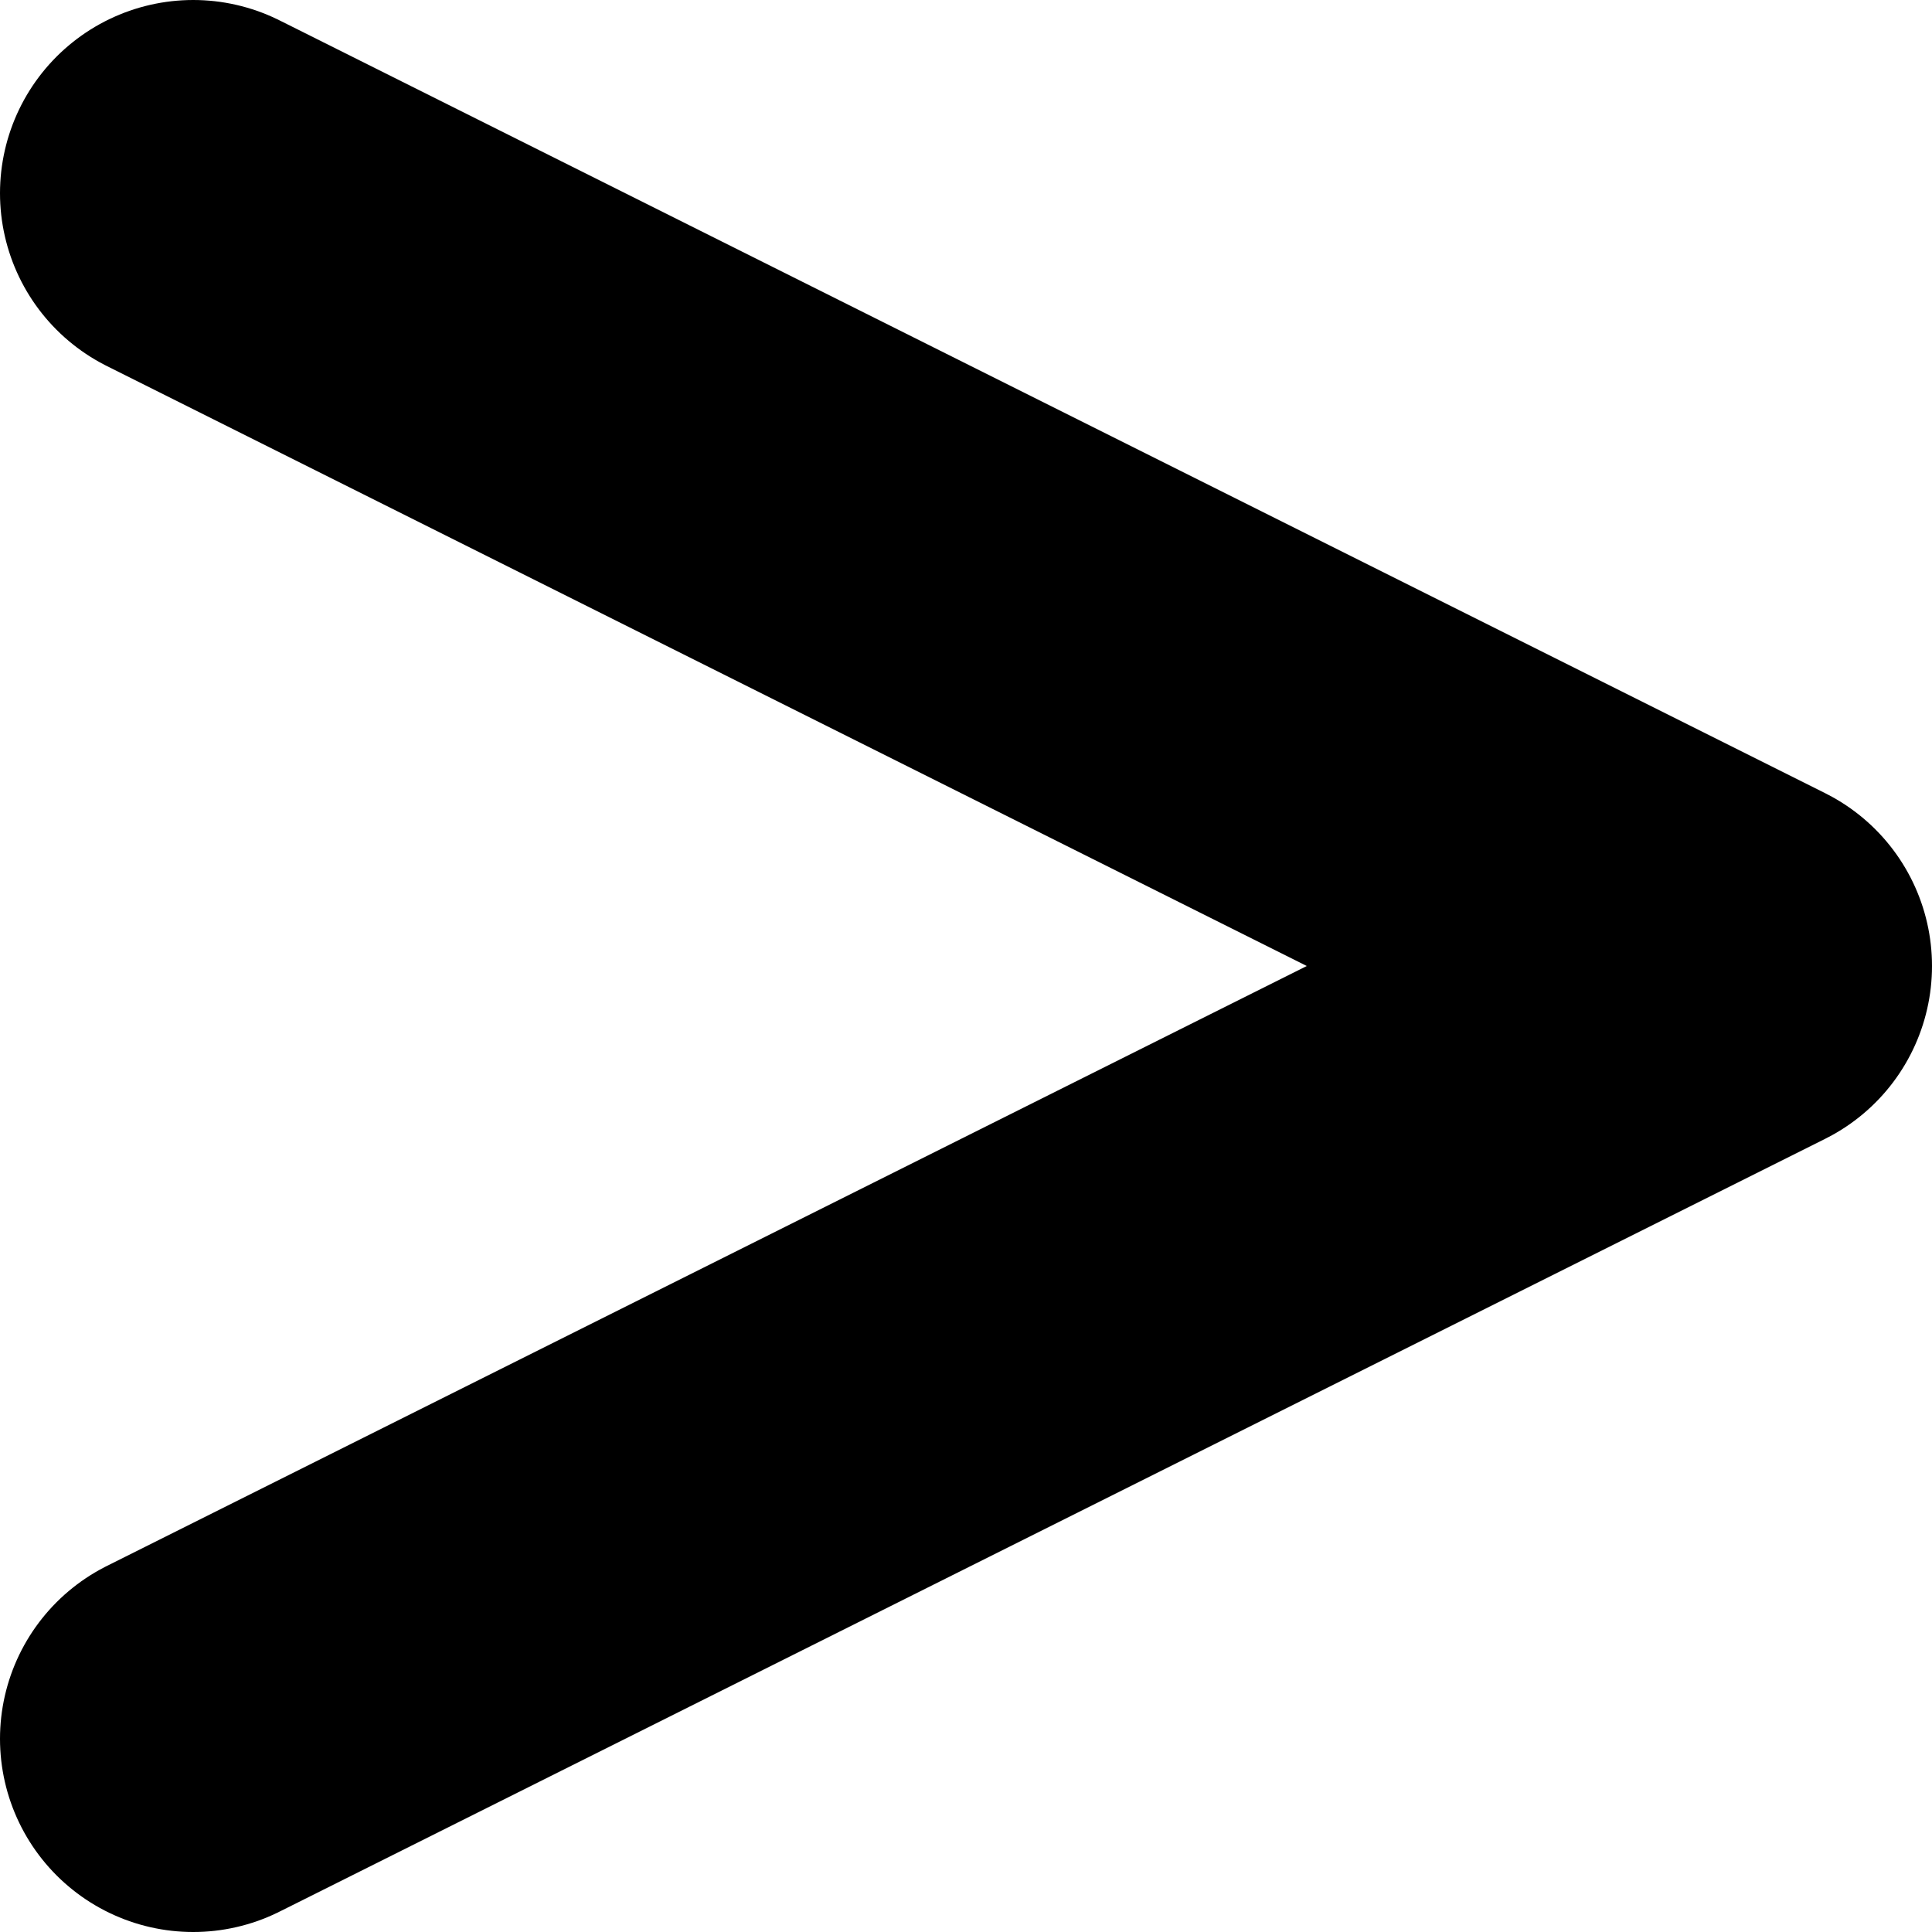 <svg width="10" height="10" viewBox="0 0 10 10" fill="none" xmlns="http://www.w3.org/2000/svg">
<path  d="M1 1L9 5L1 9" stroke="currentColor" stroke-width="2" stroke-linecap="round" stroke-linejoin="round"/>
</svg>
